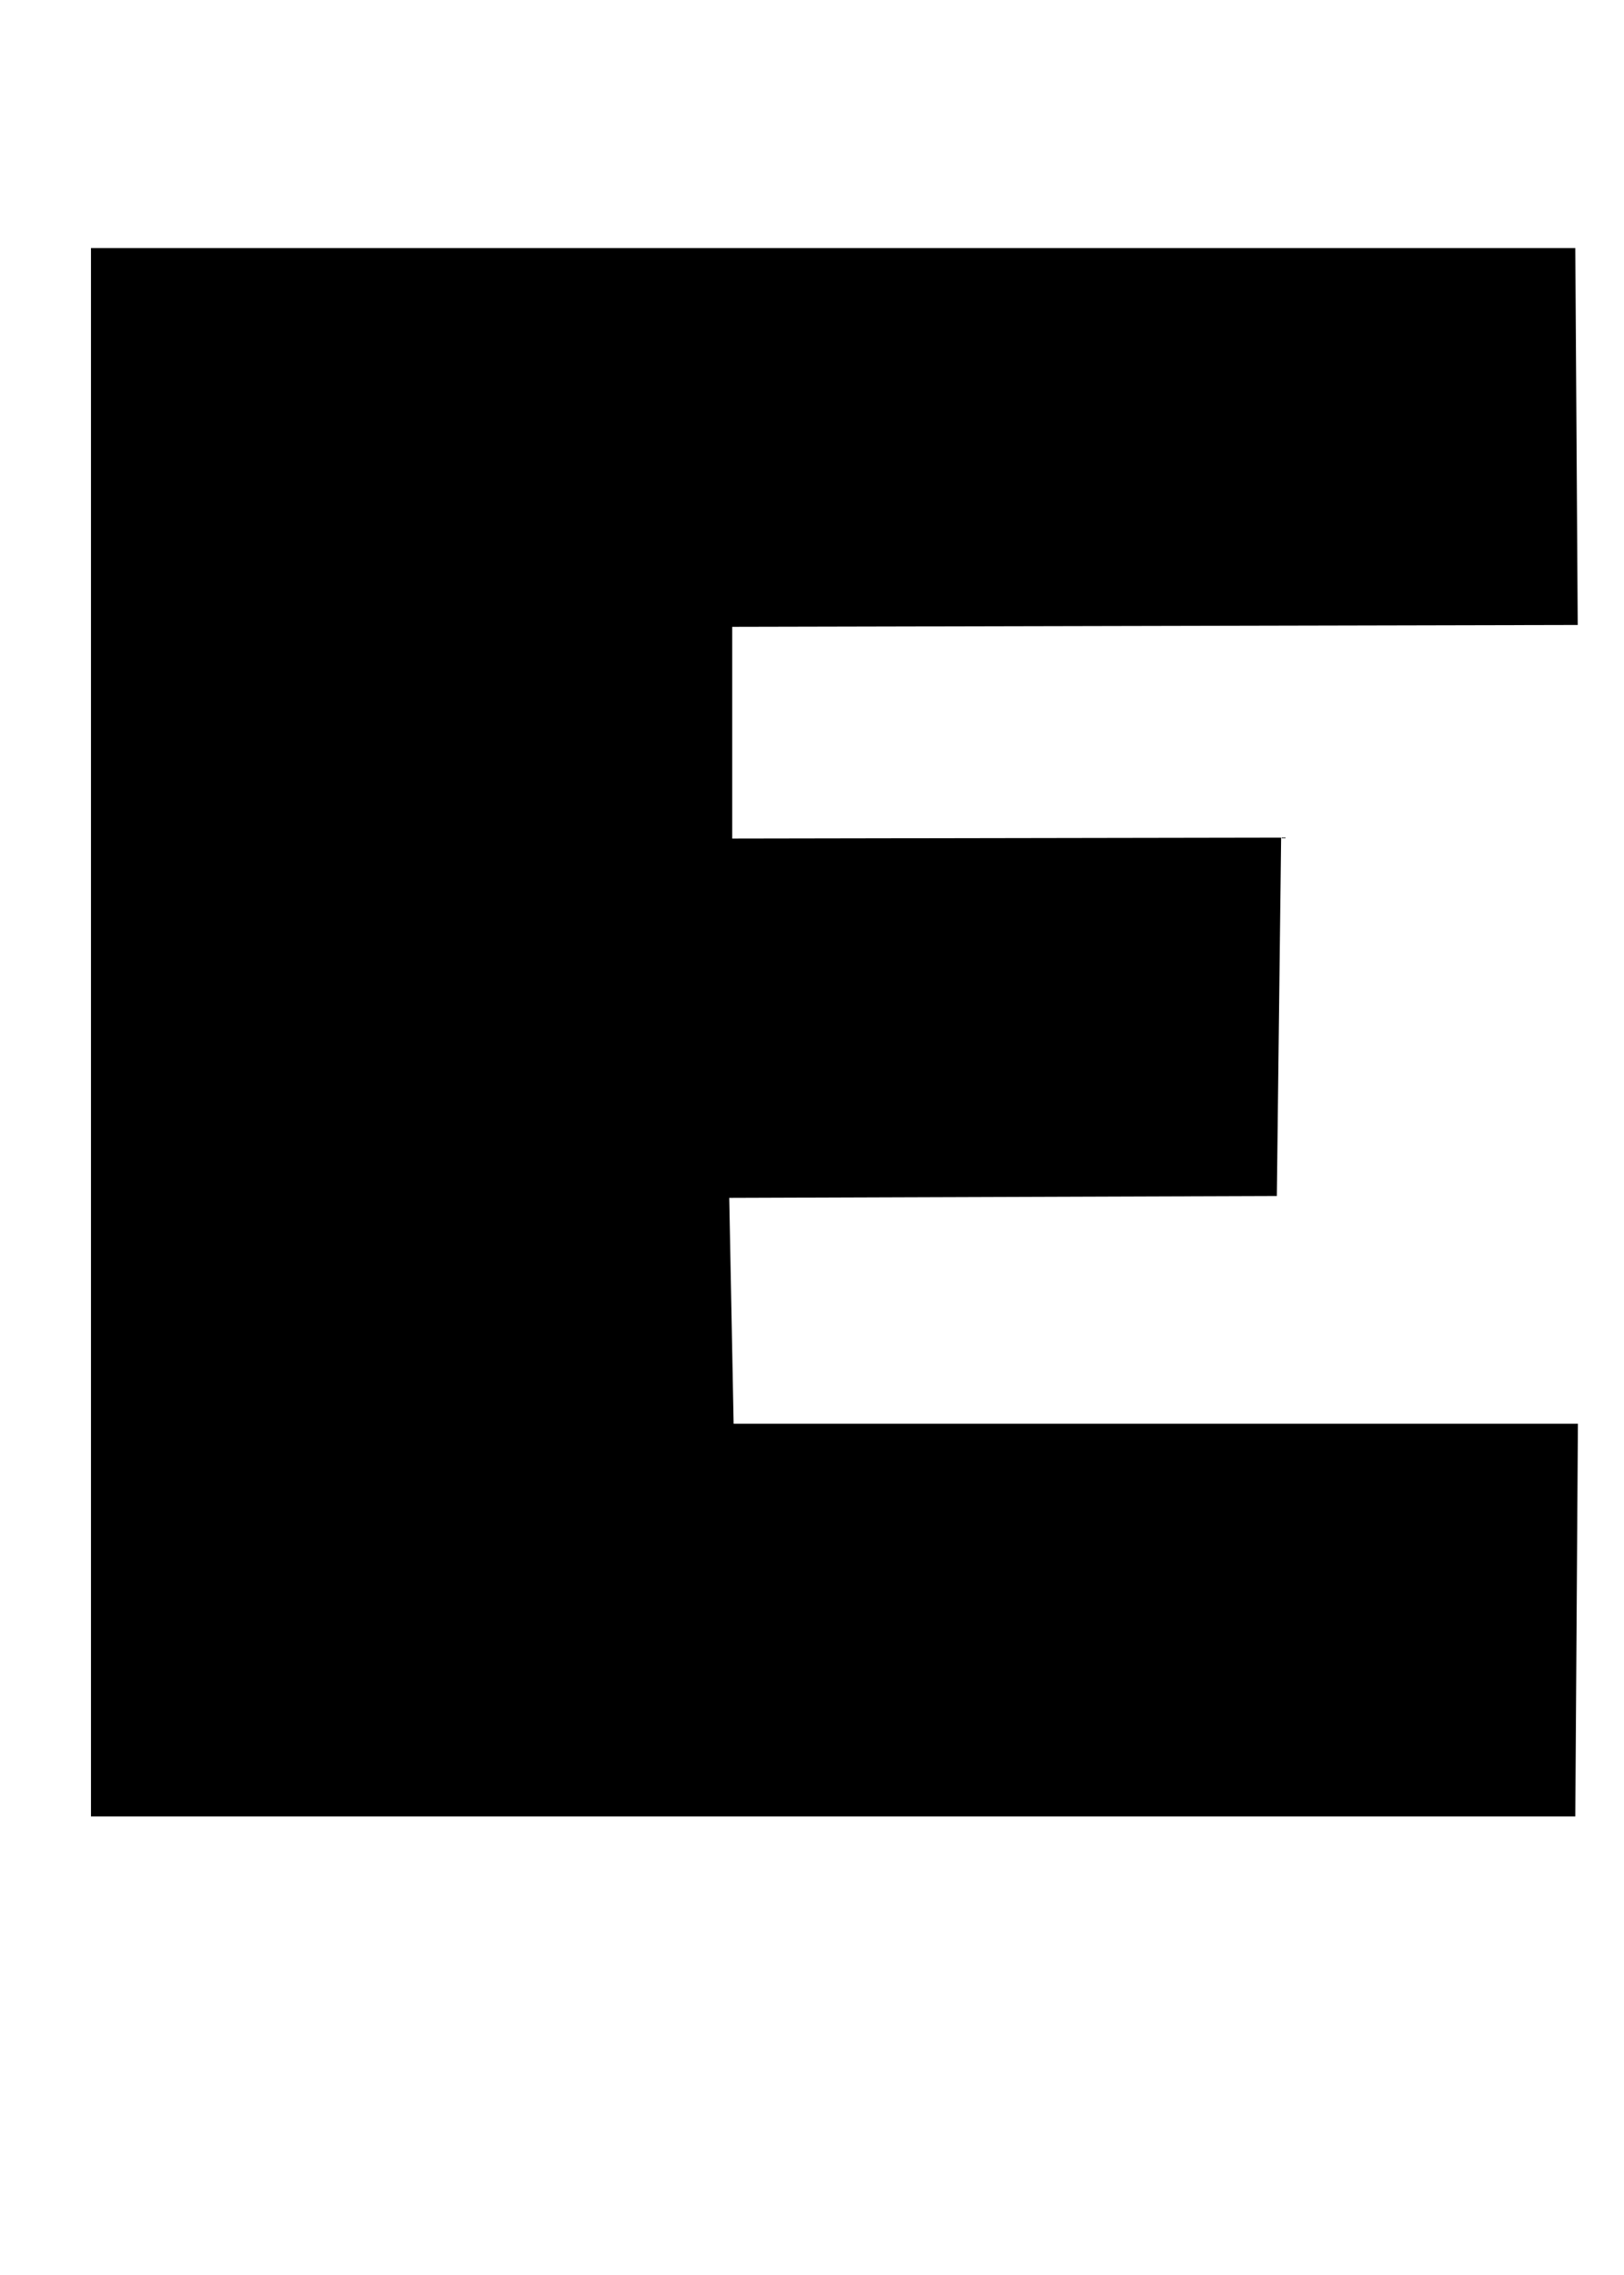 <?xml version="1.0" standalone="no"?>
<!DOCTYPE svg PUBLIC "-//W3C//DTD SVG 1.1//EN" "http://www.w3.org/Graphics/SVG/1.1/DTD/svg11.dtd" >
<svg xmlns="http://www.w3.org/2000/svg" xmlns:xlink="http://www.w3.org/1999/xlink" version="1.1" viewBox="-10 0 714 1000">
  <g transform="matrix(1 0 0 -1 0 800)">
   <path fill="currentColor"
d="M312.54 174.25h371.198l-1.148 -172.6h-652.59v689.333h652.59l1.066 -165.67l-371.731 -0.82v-93.046l241.328 0.41l-1.887 -157.509l-240.754 -0.82z" />
  </g>

</svg>
